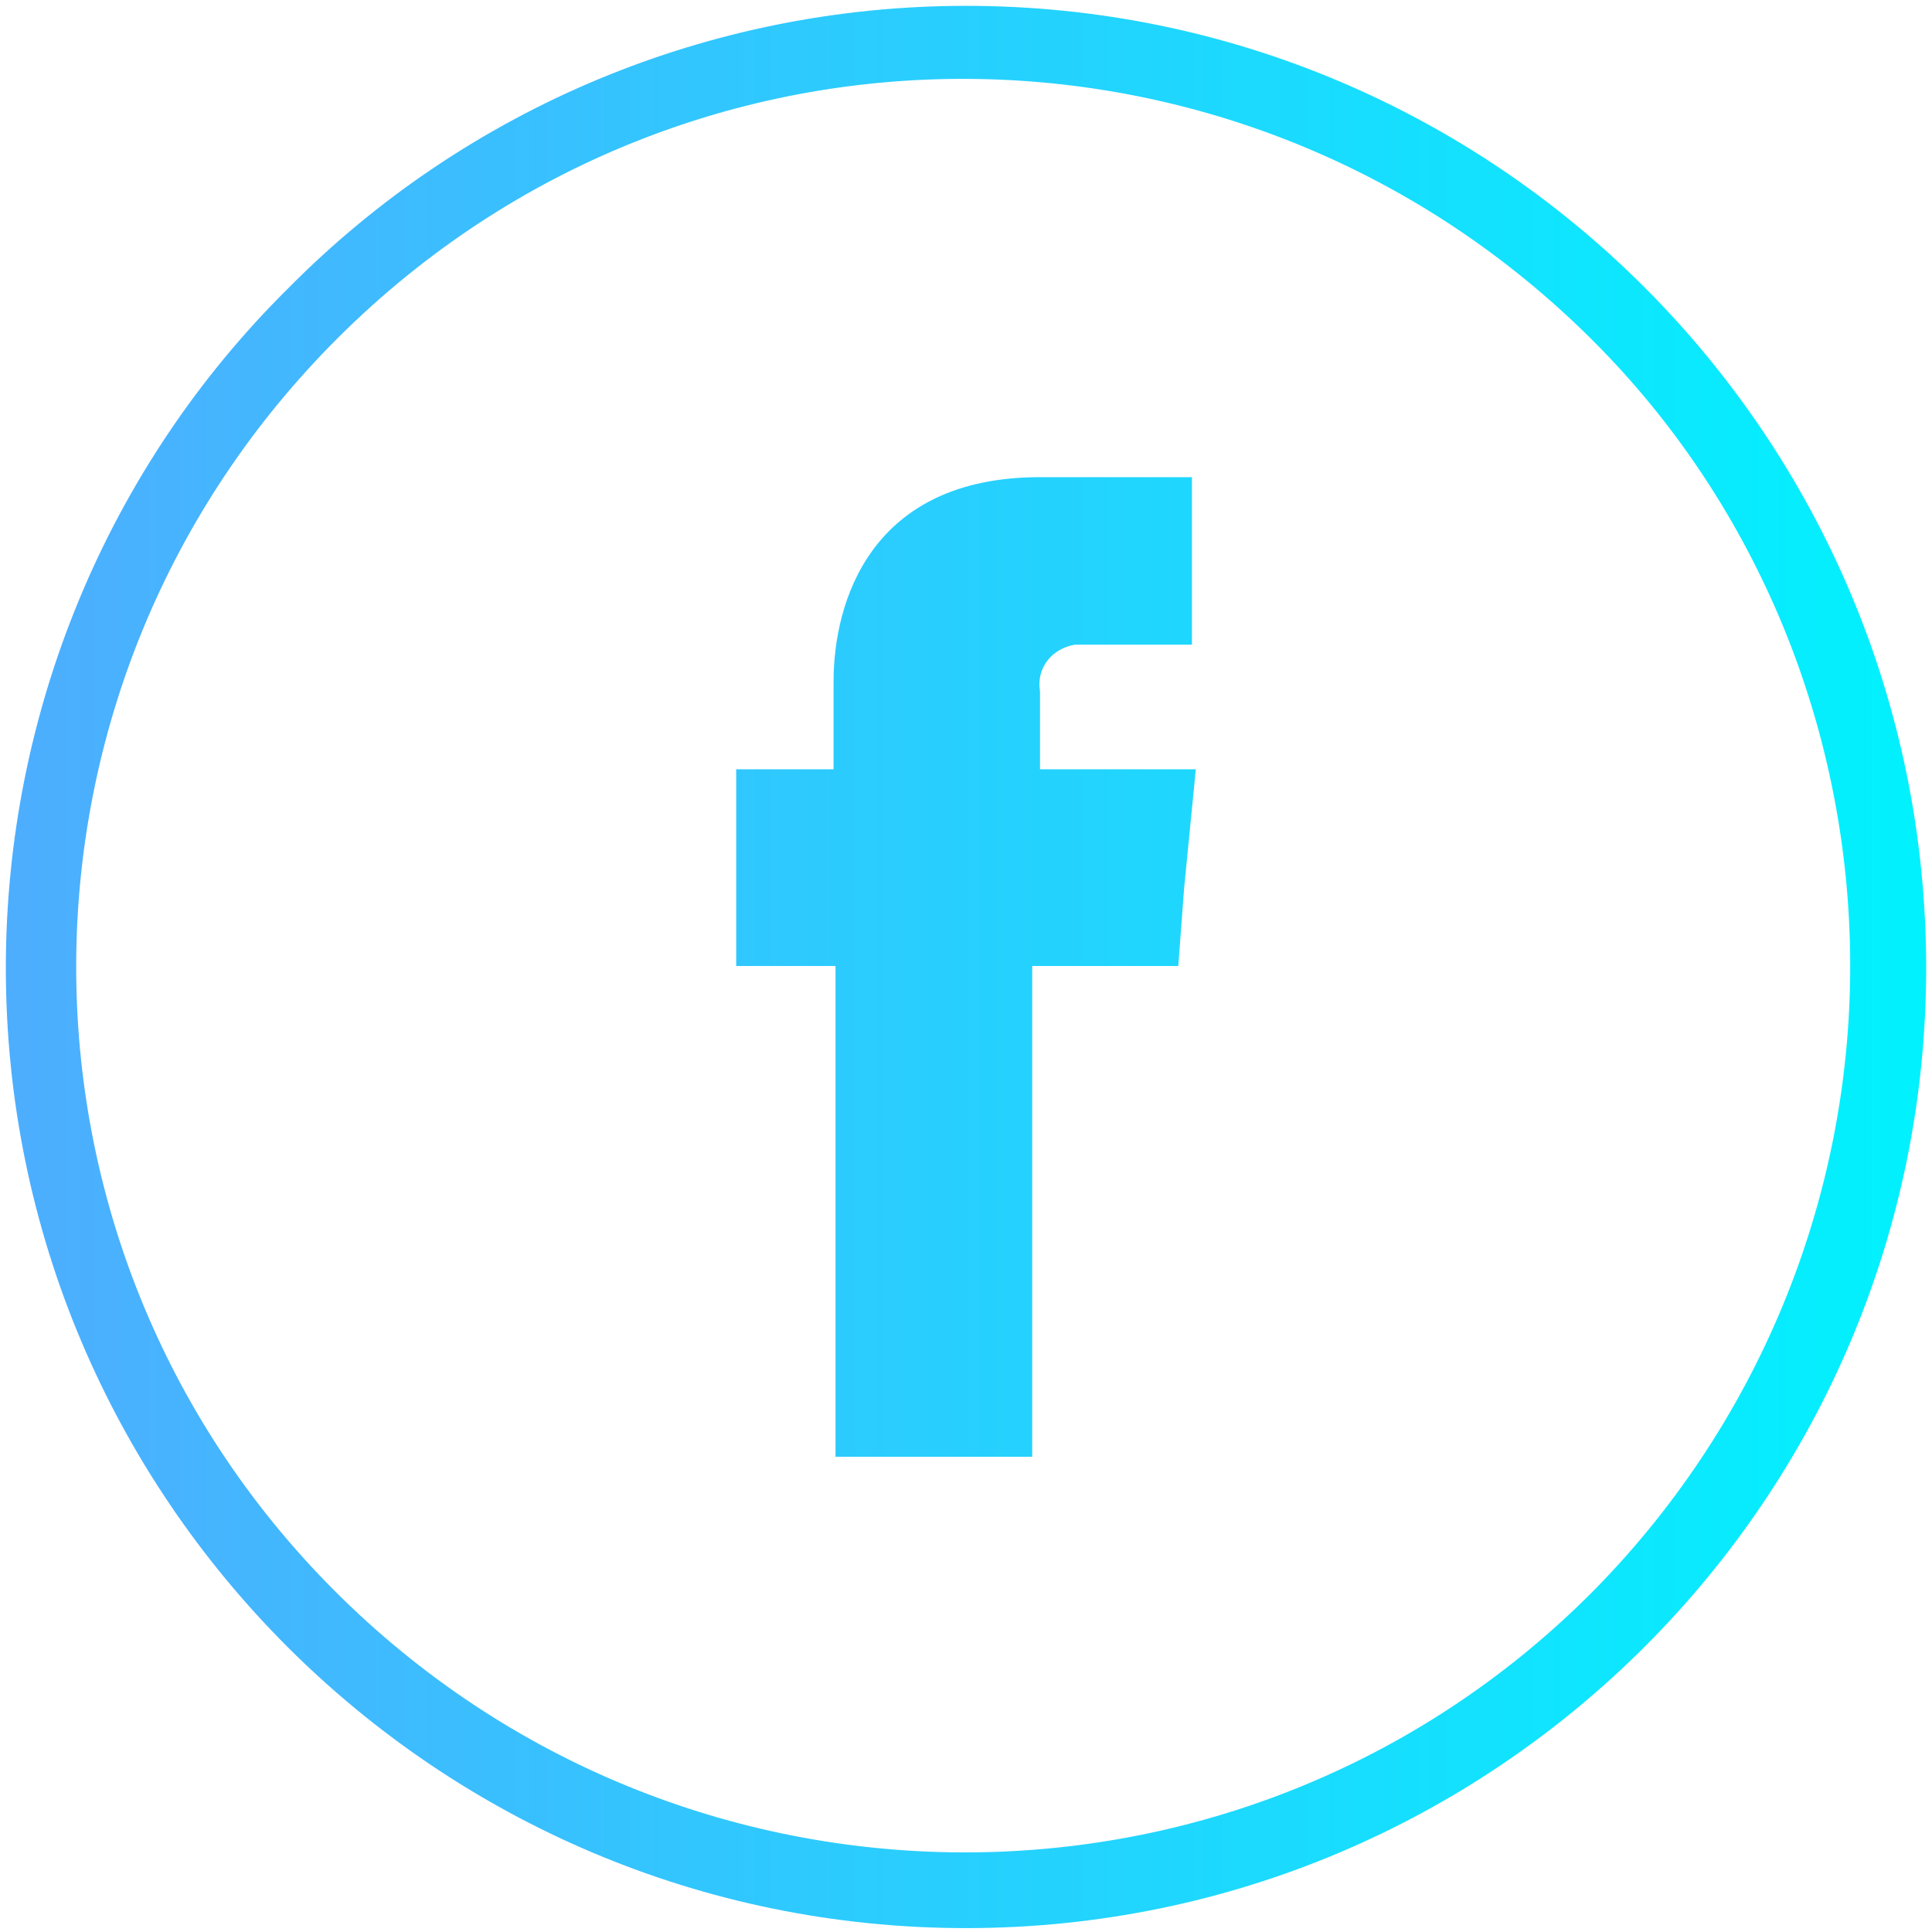 <?xml version="1.0" encoding="utf-8"?>
<!-- Generator: Adobe Illustrator 22.0.1, SVG Export Plug-In . SVG Version: 6.00 Build 0)  -->
<svg version="1.1" id="圖層_1" xmlns="http://www.w3.org/2000/svg" xmlns:xlink="http://www.w3.org/1999/xlink" x="0px" y="0px"
	 viewBox="0 0 99.2 99.2" style="enable-background:new 0 0 99.2 99.2;" xml:space="preserve">
<style type="text/css">
	.st0{clip-path:url(#SVGID_2_);fill:url(#SVGID_3_);}
</style>
<g>
	<defs>
		<path id="SVGID_1_" d="M49.6,0.3C36.5,0.3,24,5.5,14.8,14.8C5.5,24,0.3,36.6,0.3,49.7C0.3,76.9,22.4,99,49.6,99
			s49.3-22.1,49.3-49.3C98.9,22.4,76.8,0.3,49.6,0.3z M81.6,81.9C63.8,99.6,35,99.5,17.2,81.7s-17.7-46.6,0.2-64.4S64-0.3,81.8,17.5
			C90.3,26,95,37.6,95,49.6C95,61.7,90.2,73.3,81.6,81.9z M53.4,39.5h8l-0.6,6.1l-0.3,4H53v25.2H42.9V49.6h-5.1V39.5h5V35
			c0-4.1,1.9-10.5,10.6-10.5h7.8v8.6h-5.6c-0.1,0-0.3,0-0.4,0c-1.2,0.2-2,1.2-1.8,2.4V39.5z"/>
	</defs>
	<clipPath id="SVGID_2_">
		<use xlink:href="#SVGID_1_"  style="overflow:visible;"/>
	</clipPath>
	<linearGradient id="SVGID_3_" gradientUnits="userSpaceOnUse" x1="-1.7" y1="49.6" x2="100.9" y2="49.6">
		<stop  offset="0" style="stop-color:#4FACFE"/>
		<stop  offset="0.988" style="stop-color:#00F2FE"/>
	</linearGradient>
	<rect x="-1.7" y="-1.7" class="st0" width="102.6" height="102.6"/>
</g>
</svg>
